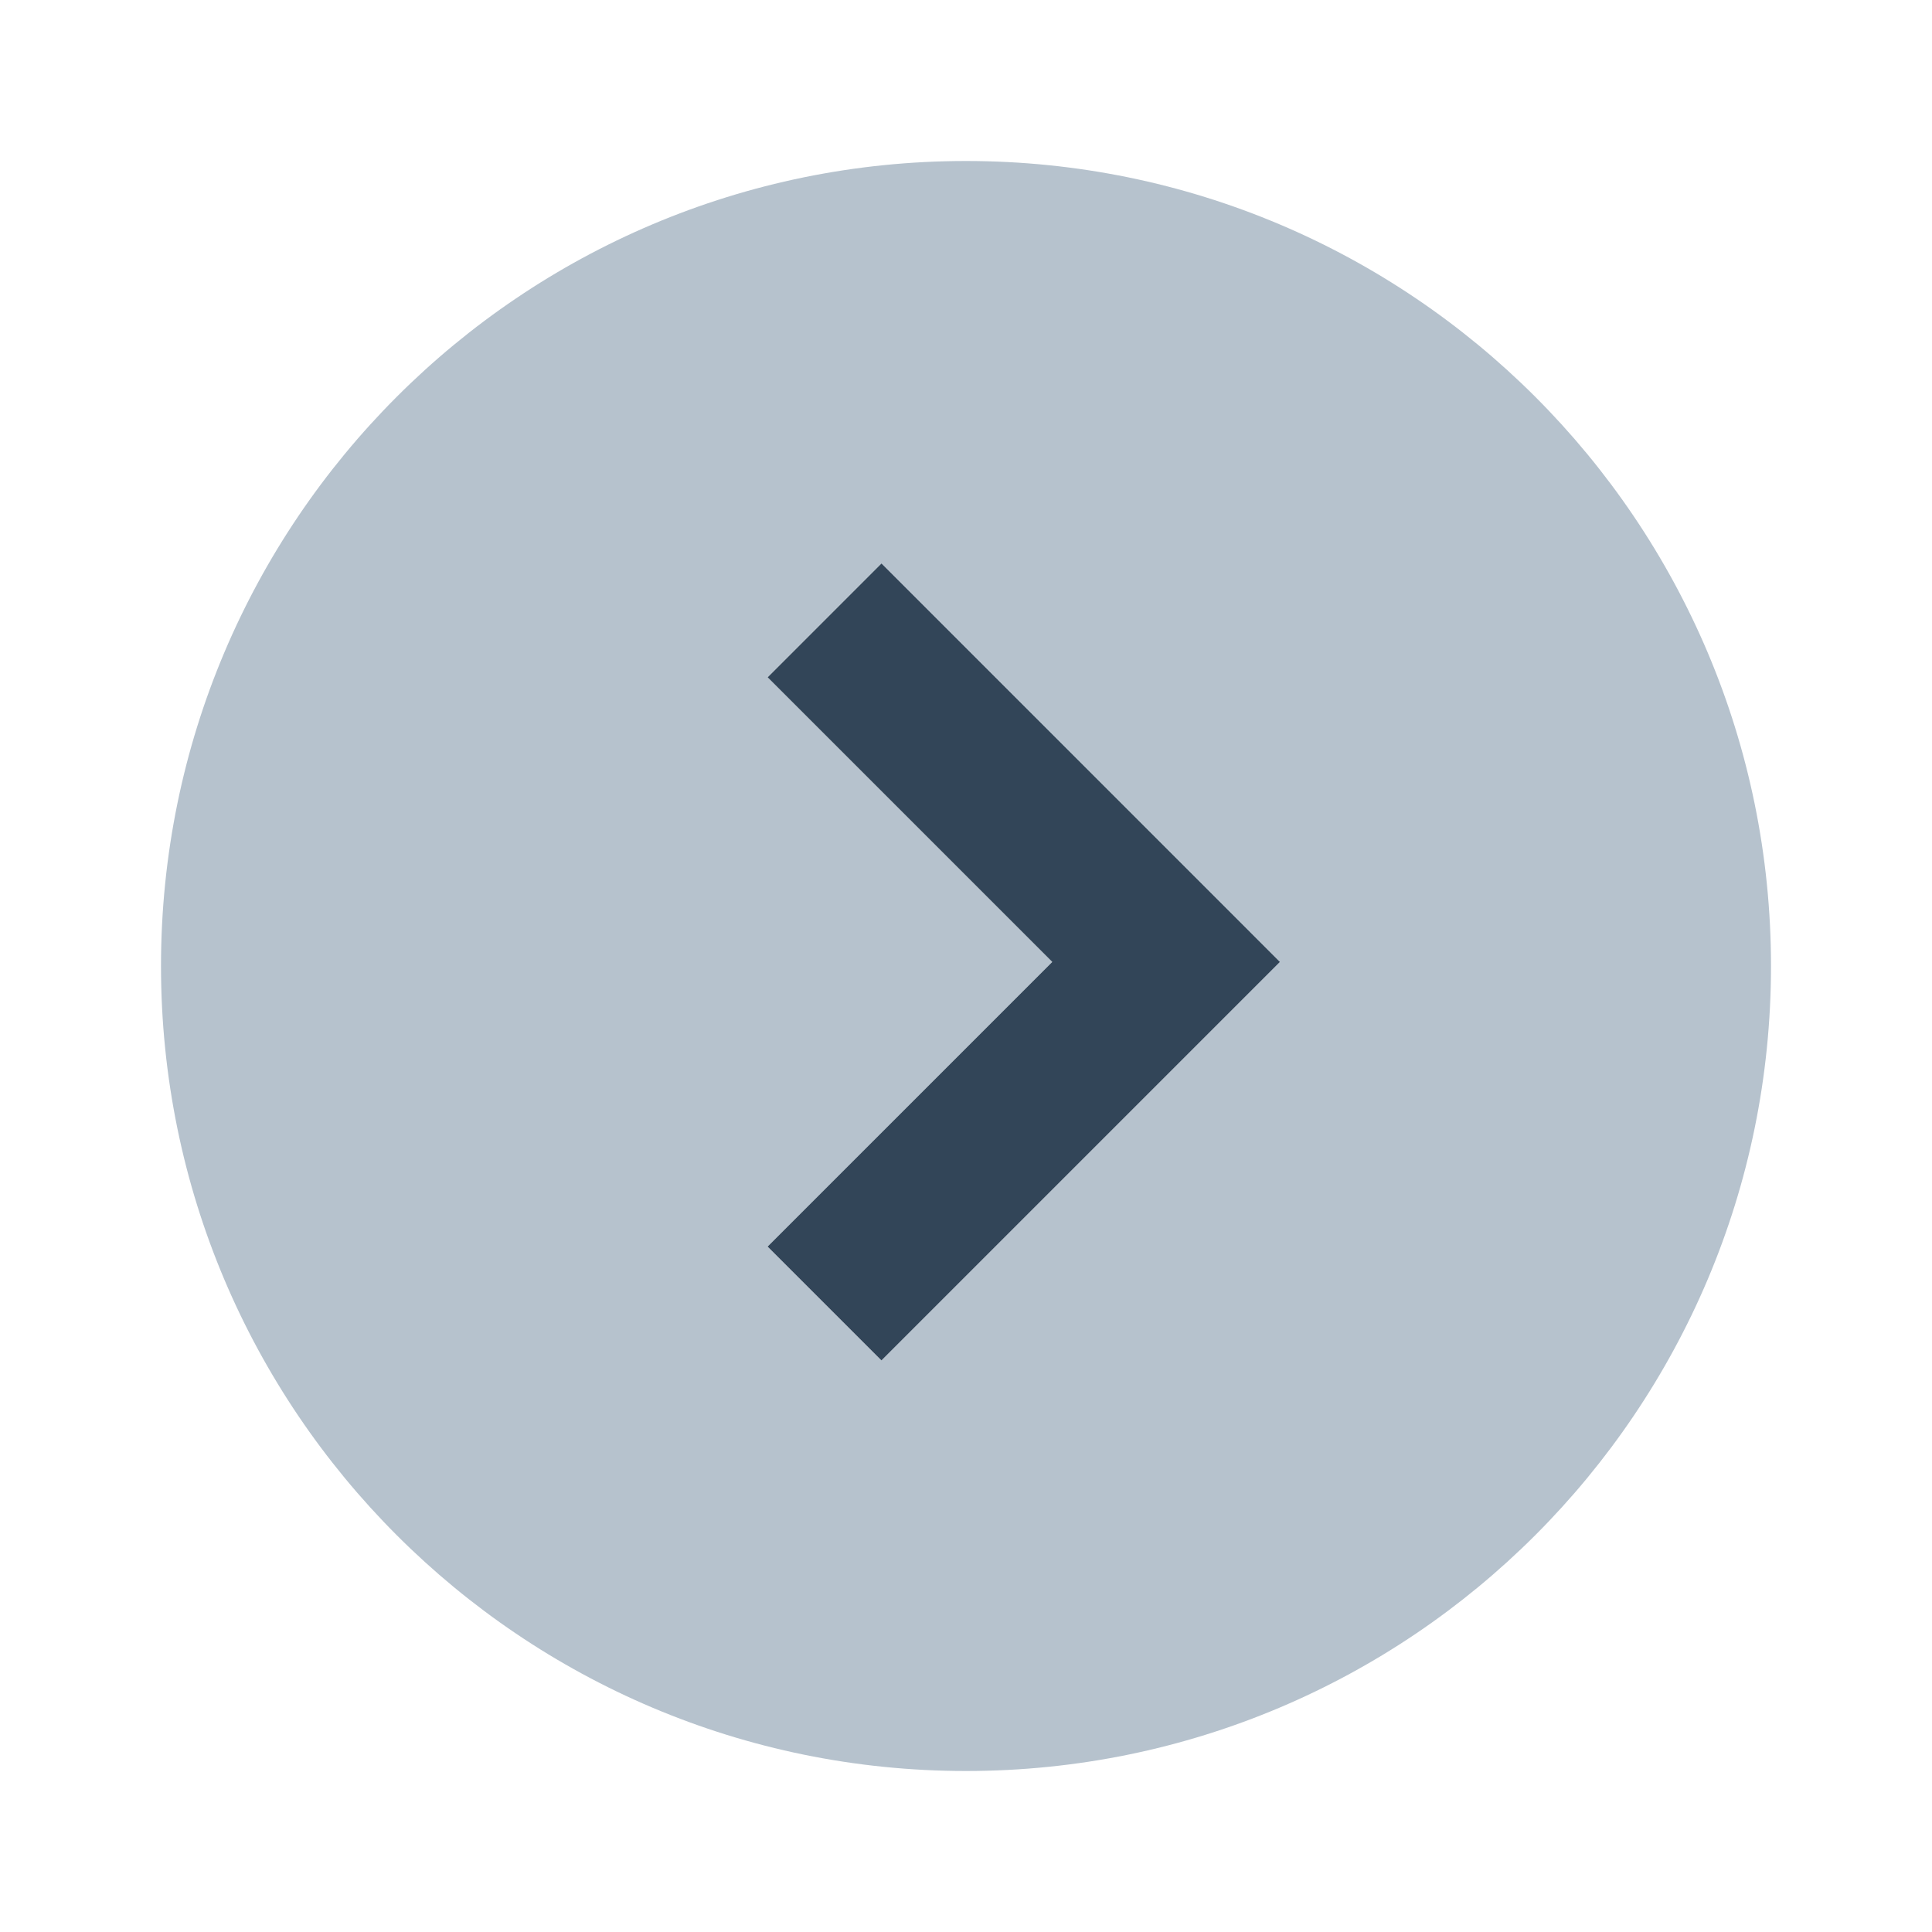 <svg width="48" height="48" viewBox="0 0 48 48" fill="none" xmlns="http://www.w3.org/2000/svg">
<path fill-rule="evenodd" clip-rule="evenodd" d="M24 44C35.046 44 44 35.046 44 24C44 12.954 35.046 4 24 4C12.954 4 4 12.954 4 24C4 35.046 12.954 44 24 44ZM19.071 16.828L21.9 13.999L31.799 23.899L21.899 33.799L19.071 30.971L26.142 23.899L19.071 16.828Z" fill="#B6C2CD"/>
<path d="M21.9 13.999L19.072 16.828L26.143 23.899L19.071 30.971L21.899 33.799L31.799 23.899L21.9 13.999Z" fill="#324558"/>
</svg>
